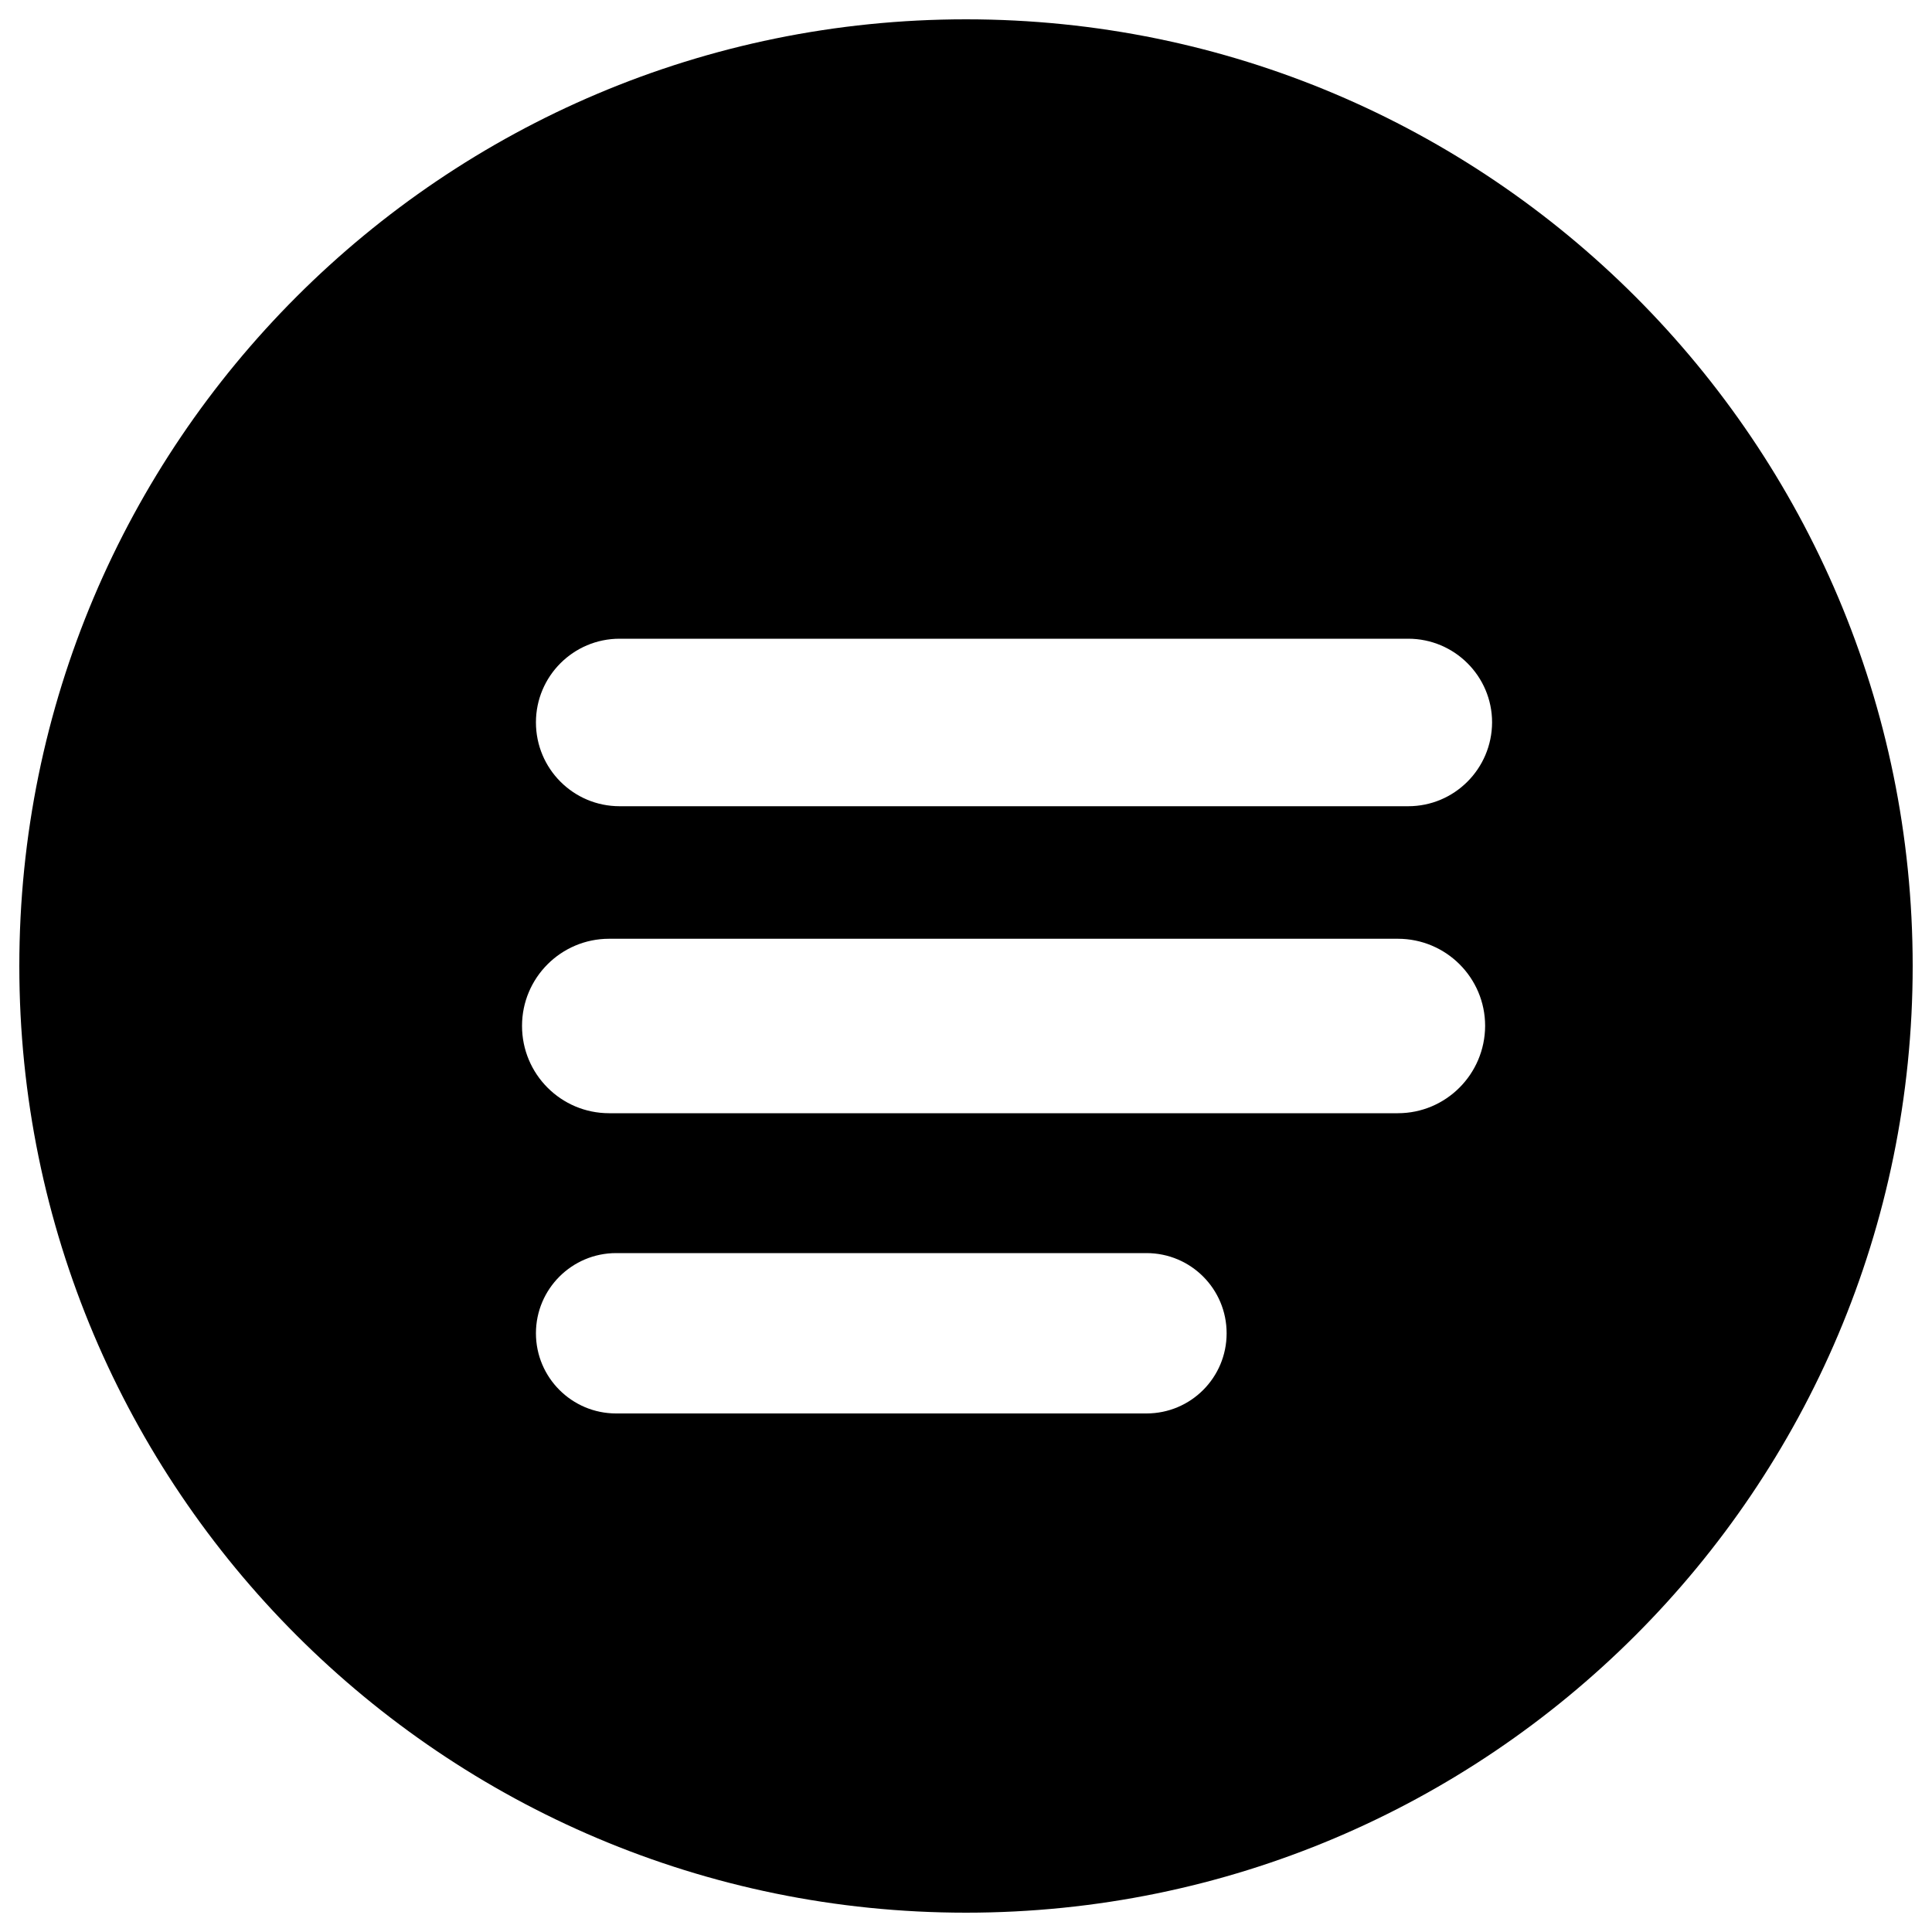 
<svg version="1.1" xmlns="http://www.w3.org/2000/svg" xmlns:xlink="http://www.w3.org/1999/xlink" x="0px" y="0px" viewBox="0 0 1000 1000" enable-background="new 0 0 1000 1000" xml:space="preserve">
<g><path d="M500,10C229.4,10,10,229.4,10,500c0,270.6,219.4,490,490,490s490-219.4,490-490C990,229.4,770.6,10,500,10z M593.4,731.6H318.9c-22.9,0-41.5-18.6-41.5-41.5c0-22.9,18.6-41.5,41.5-41.5h274.5c23,0,41.5,18.6,41.5,41.5C634.9,713,616.4,731.6,593.4,731.6z M723.5,576.2H315.3c-24.9,0-45.1-20.2-45.1-45.2c0-24.9,20.2-45.1,45.1-45.1h408.2c25,0,45.2,20.2,45.2,45.1C768.6,556,748.4,576.2,723.5,576.2z M728.9,417.3H320.7c-23.9,0-43.3-19.4-43.3-43.4c0-23.9,19.4-43.3,43.3-43.3h408.2c23.9,0,43.4,19.4,43.4,43.3C772.2,397.9,752.8,417.3,728.9,417.3z"/></g>
</svg>